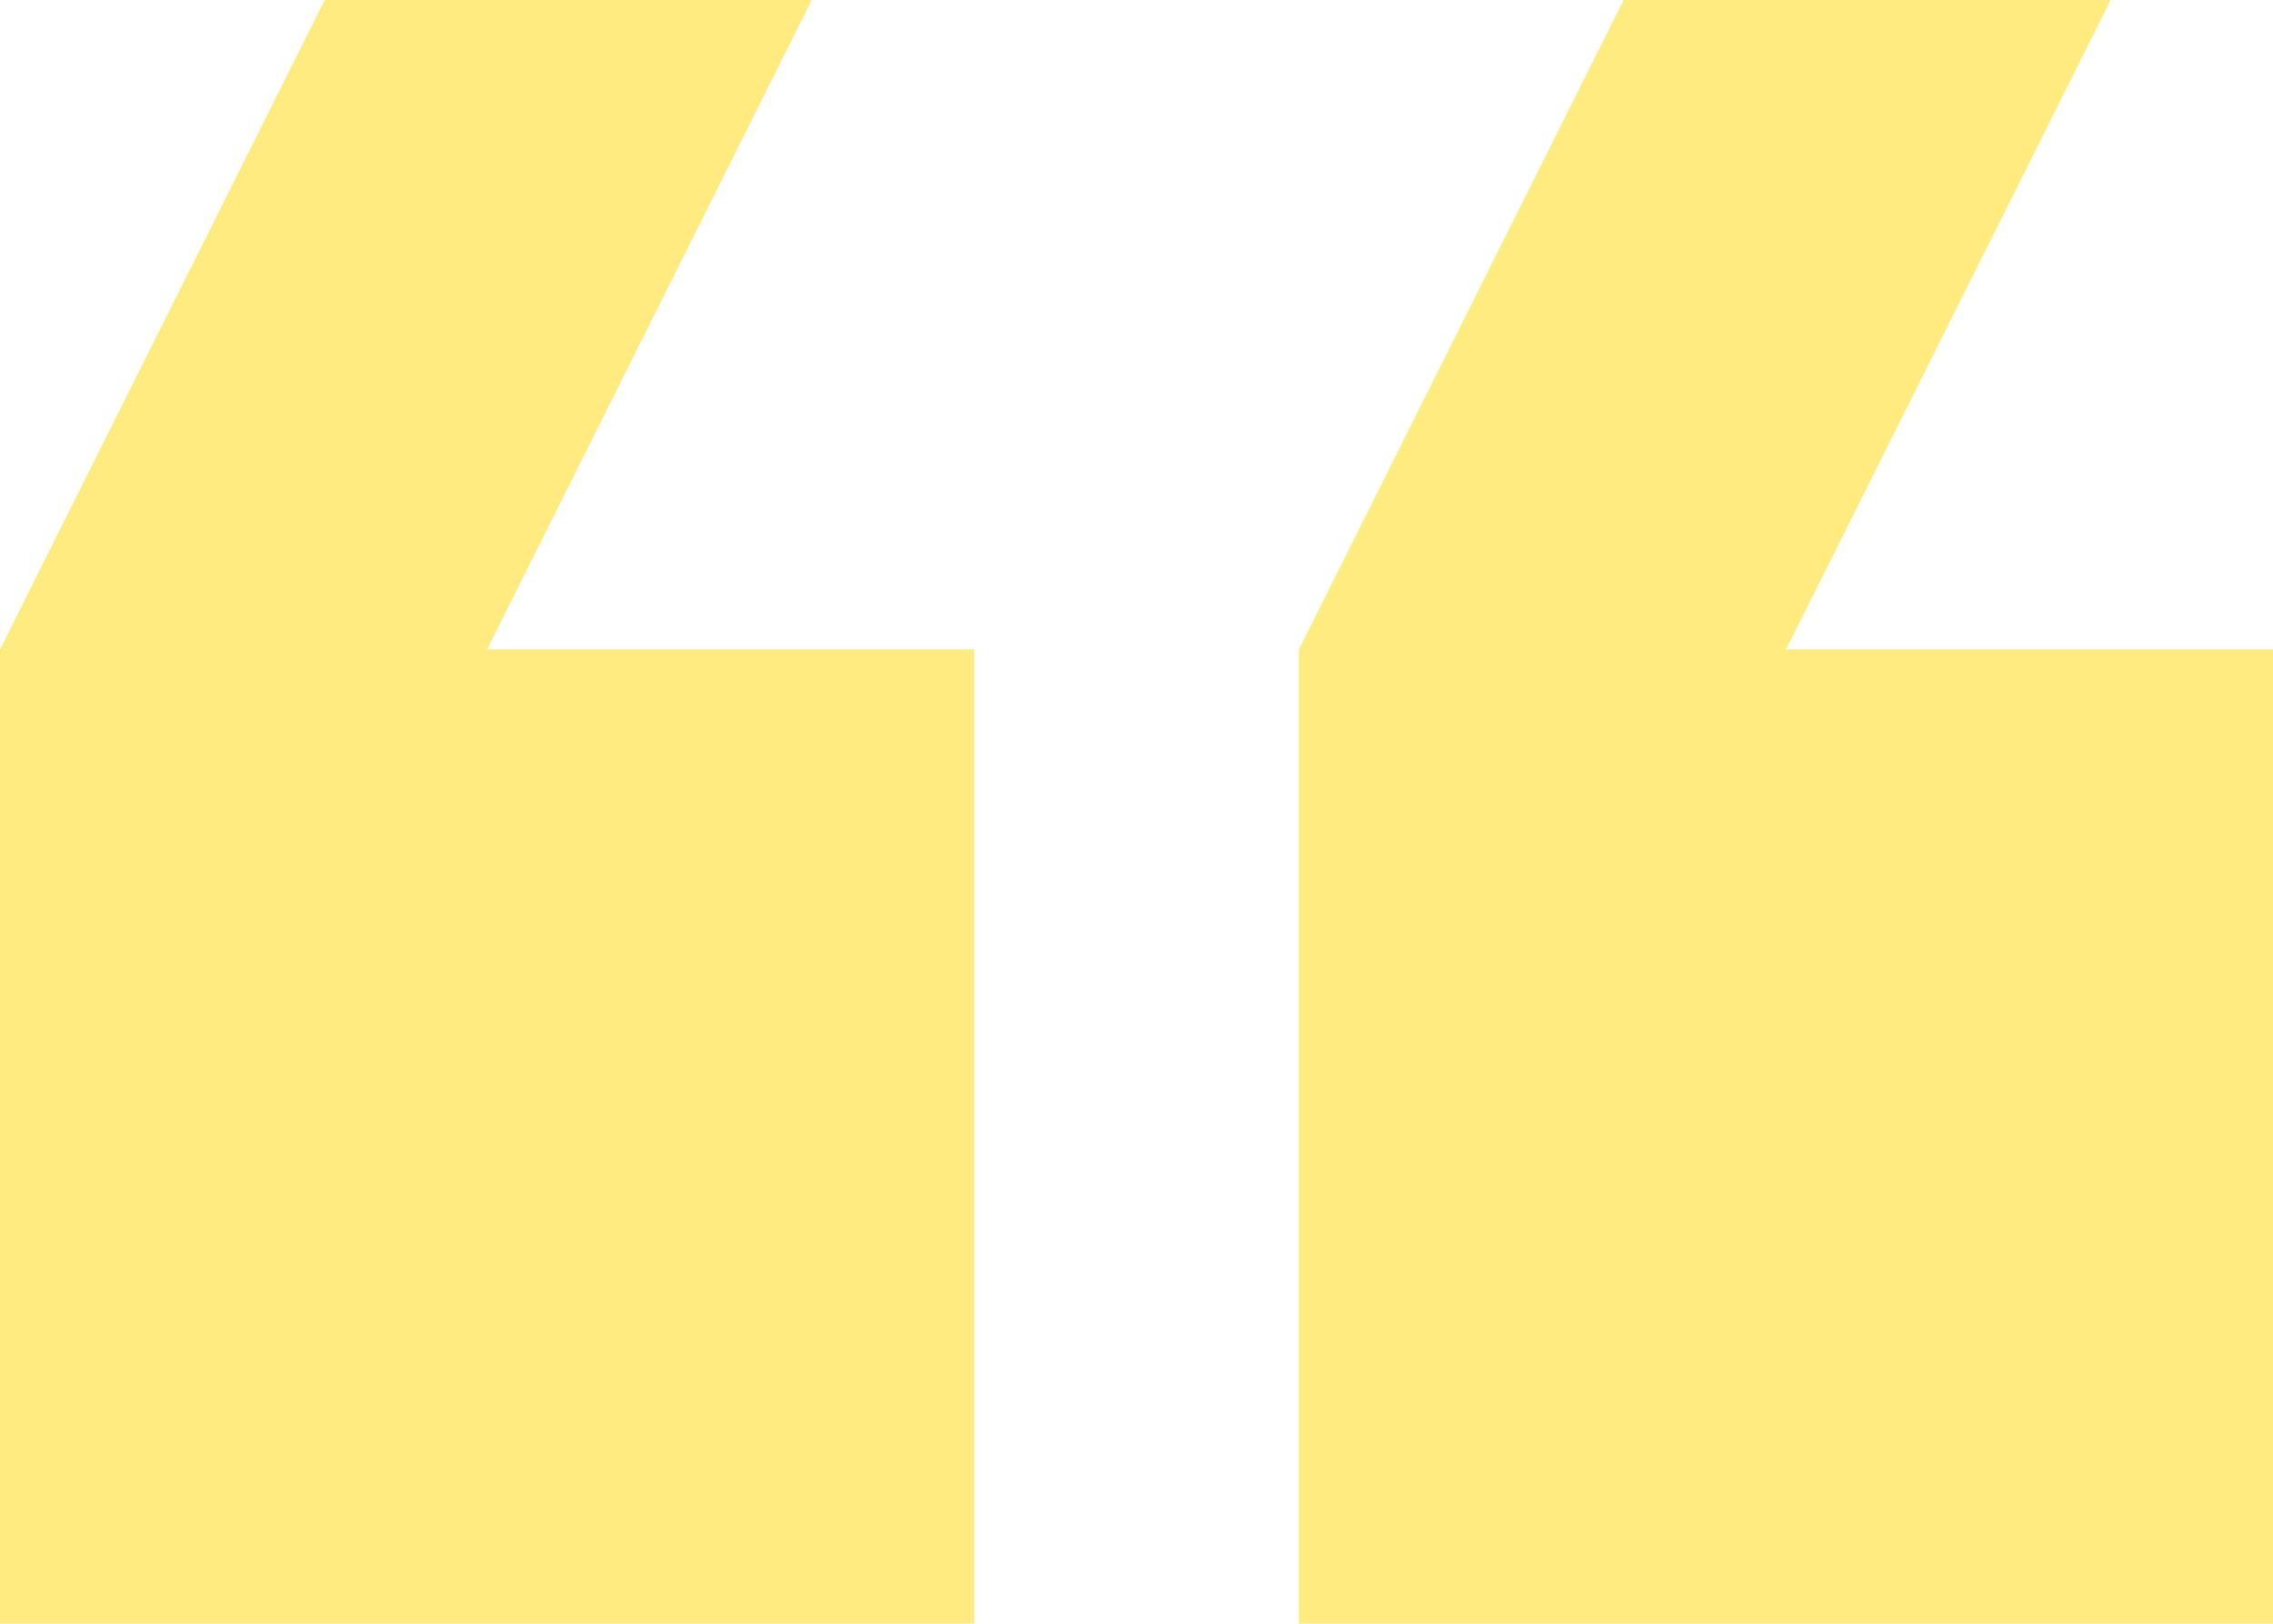<svg xmlns="http://www.w3.org/2000/svg" width="60" height="42.857" viewBox="0 0 60 42.857">
  <g id="quote-left" transform="translate(60 42.857) rotate(180)" opacity="0.5">
    <g id="Group_22" data-name="Group 22">
      <g id="Group_21" data-name="Group 21">
        <path id="Path_1133" data-name="Path 1133" d="M0,25.714H12.857L4.286,42.857H17.143l8.571-17.143V0H0Z" fill="gold"/>
        <path id="Path_1134" data-name="Path 1134" d="M0,0V25.714H12.857L4.286,42.857H17.143l8.571-17.143V0Z" transform="translate(34.286)" fill="gold"/>
      </g>
    </g>
  </g>
</svg>
